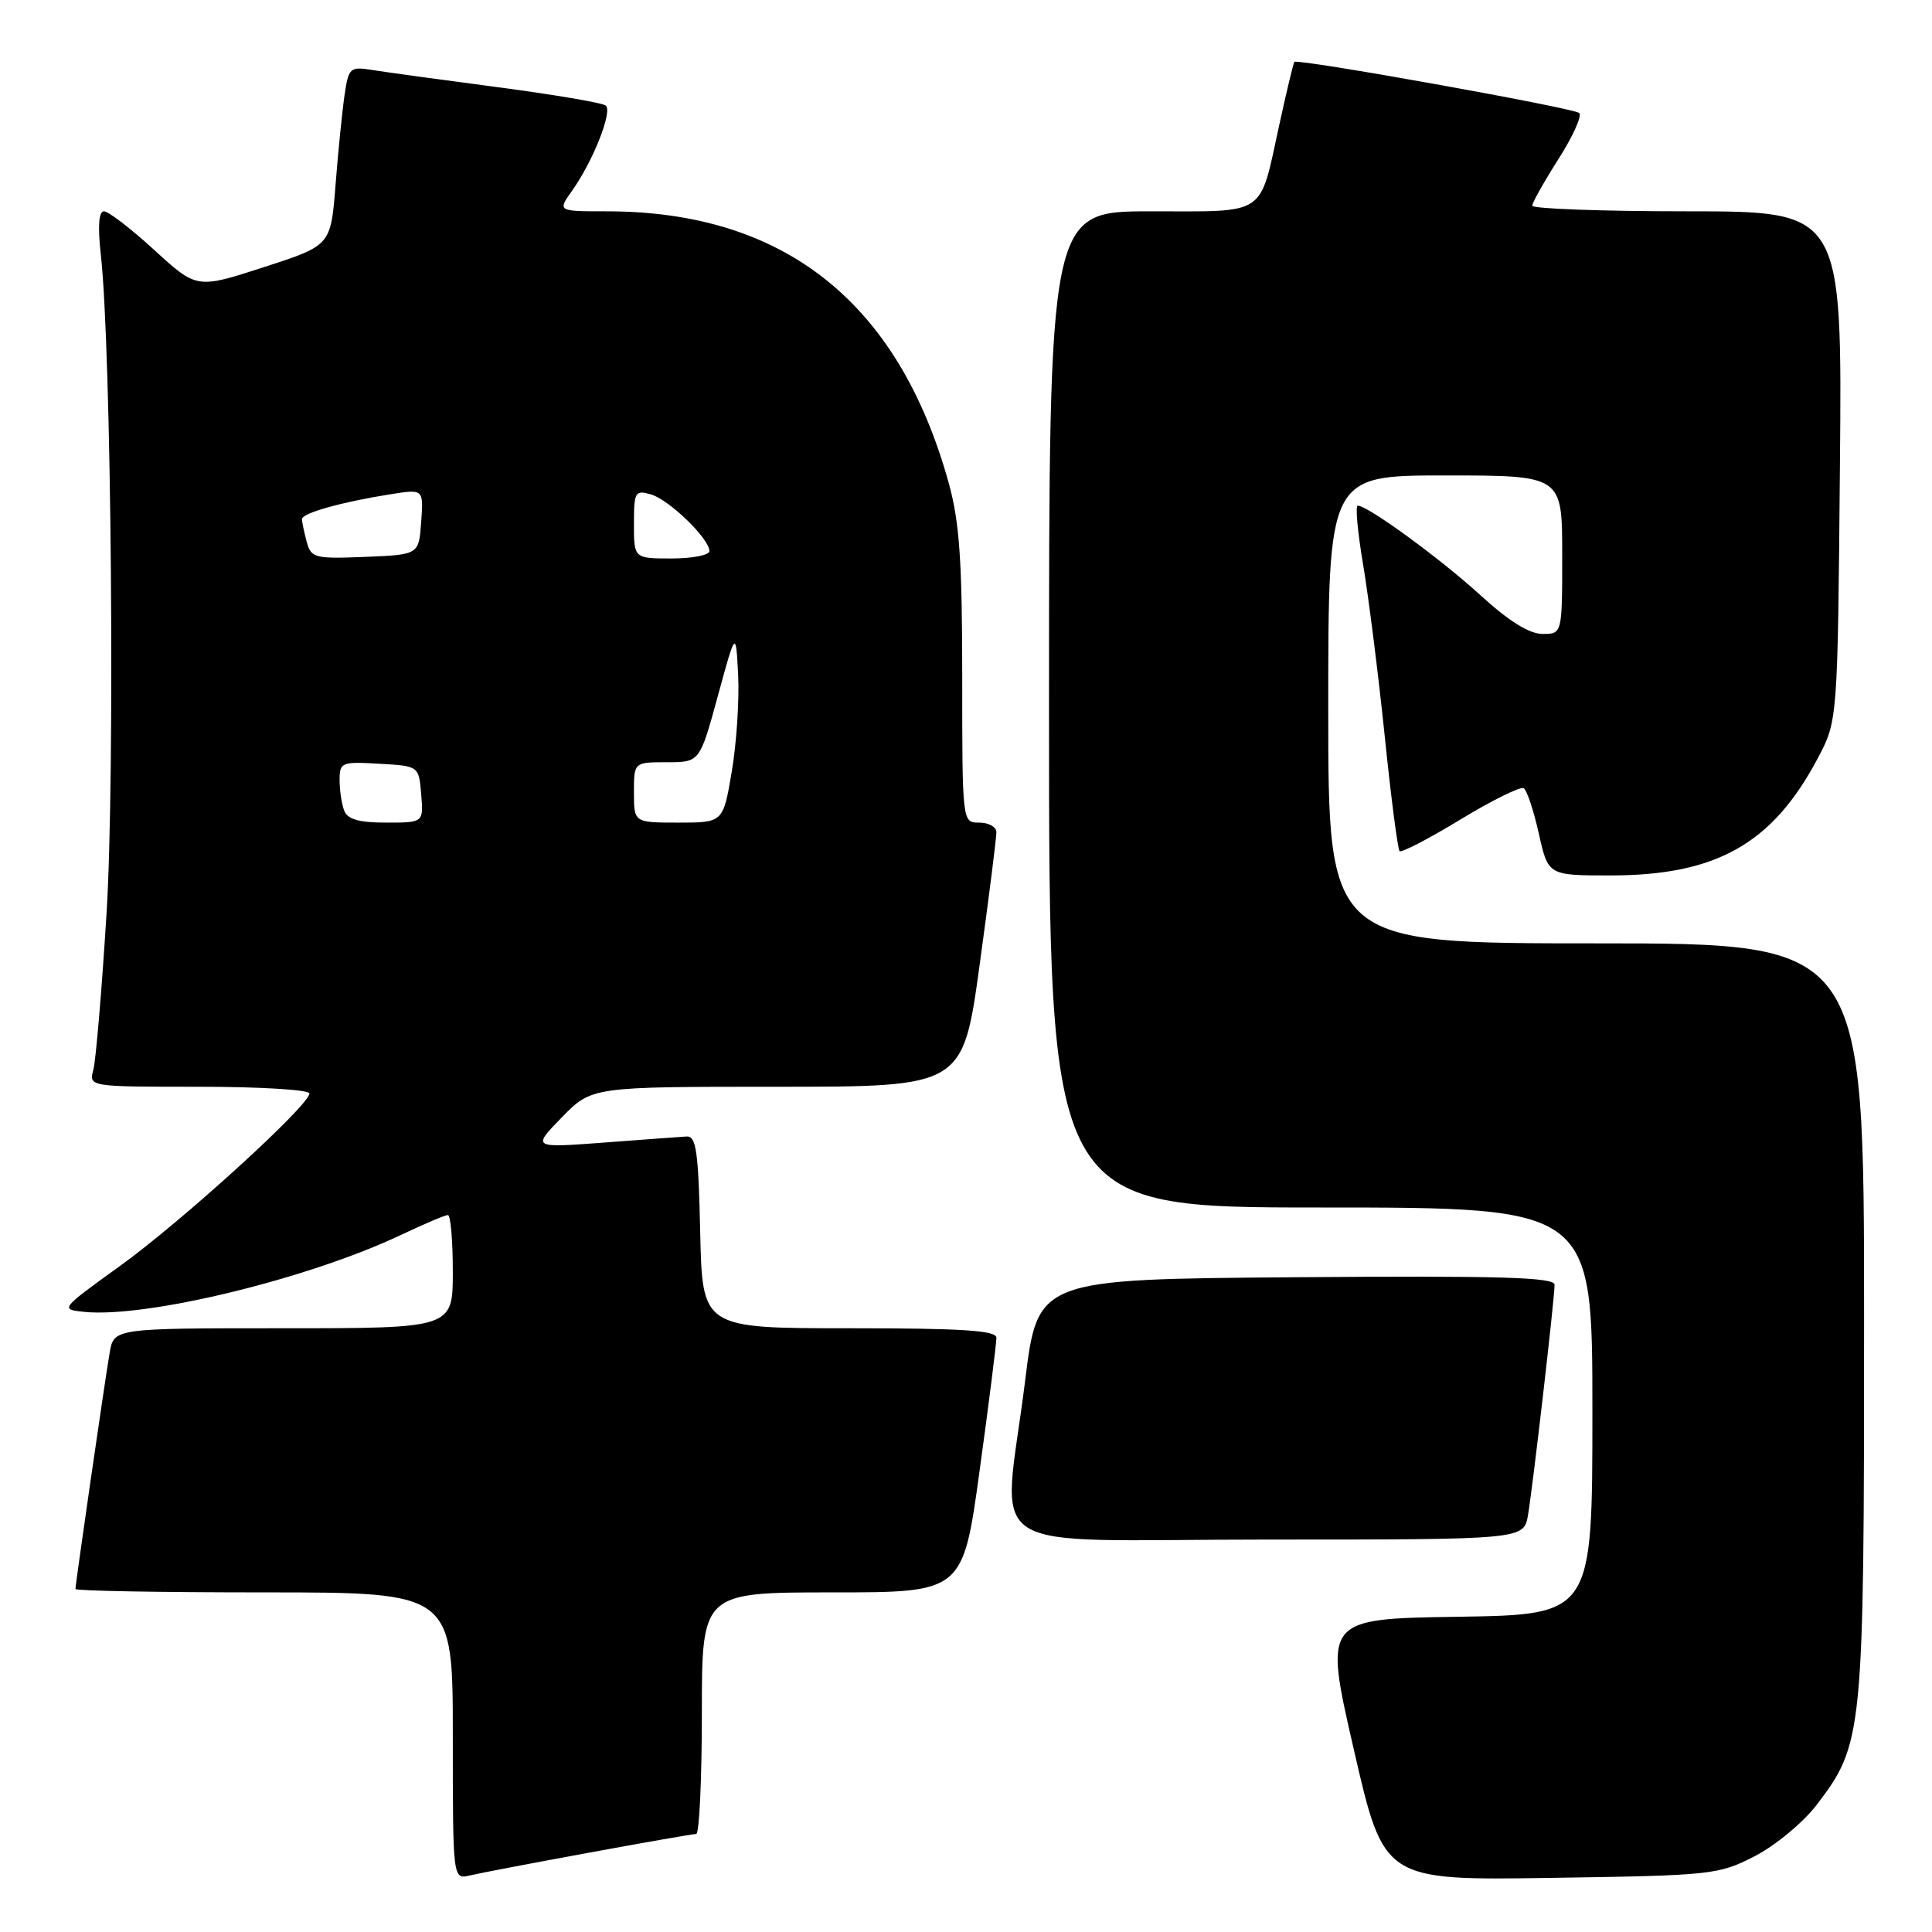 <?xml version="1.0" encoding="UTF-8" standalone="no"?>
<!DOCTYPE svg PUBLIC "-//W3C//DTD SVG 1.1//EN" "http://www.w3.org/Graphics/SVG/1.1/DTD/svg11.dtd" >
<svg xmlns="http://www.w3.org/2000/svg" xmlns:xlink="http://www.w3.org/1999/xlink" version="1.1" viewBox="0 0 256 256">
 <g >
 <path fill="currentColor"
d=" M 78.00 245.50 C 85.42 244.13 91.84 243.01 92.25 243.01 C 92.66 243.00 93.00 235.80 93.00 227.00 C 93.00 211.00 93.00 211.00 110.29 211.00 C 127.59 211.00 127.59 211.00 129.82 194.75 C 131.05 185.81 132.04 177.94 132.03 177.25 C 132.01 176.29 127.43 176.00 112.53 176.00 C 93.06 176.00 93.06 176.00 92.78 163.25 C 92.55 152.66 92.25 150.52 91.00 150.59 C 90.17 150.64 85.22 151.00 80.00 151.40 C 70.50 152.11 70.50 152.11 74.45 148.05 C 78.41 144.00 78.41 144.00 103.00 144.00 C 127.59 144.00 127.59 144.00 129.82 127.75 C 131.05 118.81 132.04 110.94 132.03 110.25 C 132.01 109.56 130.99 109.00 129.75 109.00 C 127.50 109.00 127.50 109.00 127.50 89.75 C 127.50 74.40 127.14 69.20 125.73 64.07 C 119.10 40.07 103.92 28.00 80.38 28.00 C 73.86 28.00 73.86 28.00 75.82 25.25 C 78.58 21.36 81.19 14.77 80.27 13.99 C 79.85 13.63 73.42 12.54 66.00 11.56 C 58.58 10.58 51.09 9.56 49.36 9.28 C 46.36 8.80 46.19 8.95 45.65 12.64 C 45.34 14.76 44.80 20.11 44.46 24.52 C 43.83 32.53 43.83 32.53 34.96 35.40 C 26.08 38.28 26.08 38.28 20.46 33.14 C 17.37 30.31 14.36 28.00 13.78 28.00 C 13.08 28.00 12.94 29.97 13.36 33.75 C 14.76 46.32 15.25 102.84 14.12 121.00 C 13.49 131.18 12.70 140.51 12.37 141.75 C 11.77 144.00 11.77 144.00 26.38 144.00 C 34.42 144.00 41.00 144.40 41.00 144.89 C 41.00 146.45 24.18 161.77 15.91 167.74 C 7.98 173.46 7.94 173.50 11.16 173.83 C 19.39 174.66 40.80 169.47 53.12 163.64 C 56.18 162.19 58.99 161.00 59.35 161.00 C 59.71 161.00 60.00 164.38 60.00 168.50 C 60.00 176.00 60.00 176.00 37.55 176.00 C 15.09 176.00 15.09 176.00 14.53 179.25 C 13.91 182.84 10.00 209.85 10.00 210.55 C 10.00 210.80 21.25 211.00 35.00 211.00 C 60.00 211.00 60.00 211.00 60.00 230.02 C 60.00 249.04 60.00 249.04 62.25 248.51 C 63.49 248.21 70.58 246.86 78.00 245.50 Z  M 232.52 245.95 C 235.25 244.54 238.93 241.49 240.72 239.15 C 246.89 231.06 247.00 229.90 247.00 174.82 C 247.00 125.00 247.00 125.00 211.50 125.00 C 176.00 125.00 176.00 125.00 176.00 94.00 C 176.00 63.00 176.00 63.00 191.50 63.00 C 207.00 63.00 207.00 63.00 207.00 73.50 C 207.00 84.00 207.00 84.00 204.39 84.00 C 202.65 84.00 199.92 82.30 196.19 78.89 C 190.90 74.05 181.24 67.00 179.91 67.00 C 179.57 67.00 179.89 70.49 180.61 74.75 C 181.33 79.01 182.62 89.21 183.47 97.42 C 184.31 105.63 185.21 112.54 185.45 112.78 C 185.69 113.02 189.32 111.14 193.51 108.59 C 197.70 106.05 201.48 104.18 201.90 104.44 C 202.32 104.70 203.22 107.40 203.90 110.45 C 205.14 116.00 205.14 116.00 213.39 116.00 C 227.44 116.00 234.85 111.81 240.85 100.50 C 243.50 95.50 243.50 95.50 243.80 61.75 C 244.10 28.00 244.10 28.00 223.55 28.00 C 212.25 28.00 203.01 27.66 203.03 27.25 C 203.04 26.84 204.61 24.05 206.52 21.05 C 208.43 18.05 209.66 15.32 209.25 14.97 C 208.41 14.28 171.91 7.73 171.51 8.20 C 171.38 8.36 170.48 12.10 169.52 16.50 C 166.83 28.82 168.04 28.00 152.46 28.00 C 139.00 28.00 139.00 28.00 139.00 94.00 C 139.00 160.00 139.00 160.00 175.00 160.00 C 211.00 160.00 211.00 160.00 211.00 186.98 C 211.00 213.95 211.00 213.95 193.20 214.23 C 175.41 214.50 175.41 214.50 179.39 231.83 C 183.37 249.16 183.37 249.16 205.47 248.83 C 226.88 248.51 227.71 248.42 232.52 245.95 Z  M 202.47 200.75 C 203.10 197.04 205.98 172.15 205.99 170.24 C 206.00 169.24 198.82 169.03 171.75 169.24 C 137.50 169.50 137.50 169.50 135.83 183.00 C 132.89 206.67 128.81 204.00 167.95 204.00 C 201.91 204.00 201.91 204.00 202.47 200.75 Z  M 45.61 107.42 C 45.27 106.55 45.00 104.72 45.00 103.37 C 45.00 101.01 45.25 100.91 50.25 101.20 C 55.50 101.50 55.50 101.50 55.81 105.25 C 56.12 109.00 56.12 109.00 51.17 109.00 C 47.57 109.00 46.05 108.57 45.61 107.42 Z  M 84.00 105.00 C 84.00 101.00 84.00 101.00 88.36 101.00 C 92.72 101.00 92.72 101.00 95.11 92.25 C 97.50 83.50 97.50 83.50 97.81 89.45 C 97.97 92.73 97.60 98.47 96.97 102.20 C 95.82 109.00 95.82 109.00 89.91 109.00 C 84.00 109.00 84.00 109.00 84.00 105.00 Z  M 40.64 71.79 C 40.30 70.53 40.02 69.18 40.01 68.79 C 40.00 67.99 45.29 66.51 51.81 65.48 C 56.12 64.80 56.12 64.80 55.81 69.15 C 55.50 73.50 55.50 73.50 48.38 73.79 C 41.68 74.06 41.22 73.94 40.64 71.79 Z  M 84.00 69.43 C 84.00 65.17 84.15 64.91 86.25 65.51 C 88.65 66.20 94.00 71.38 94.00 73.02 C 94.00 73.56 91.75 74.00 89.00 74.00 C 84.00 74.00 84.00 74.00 84.00 69.43 Z "/>
</g>
</svg>